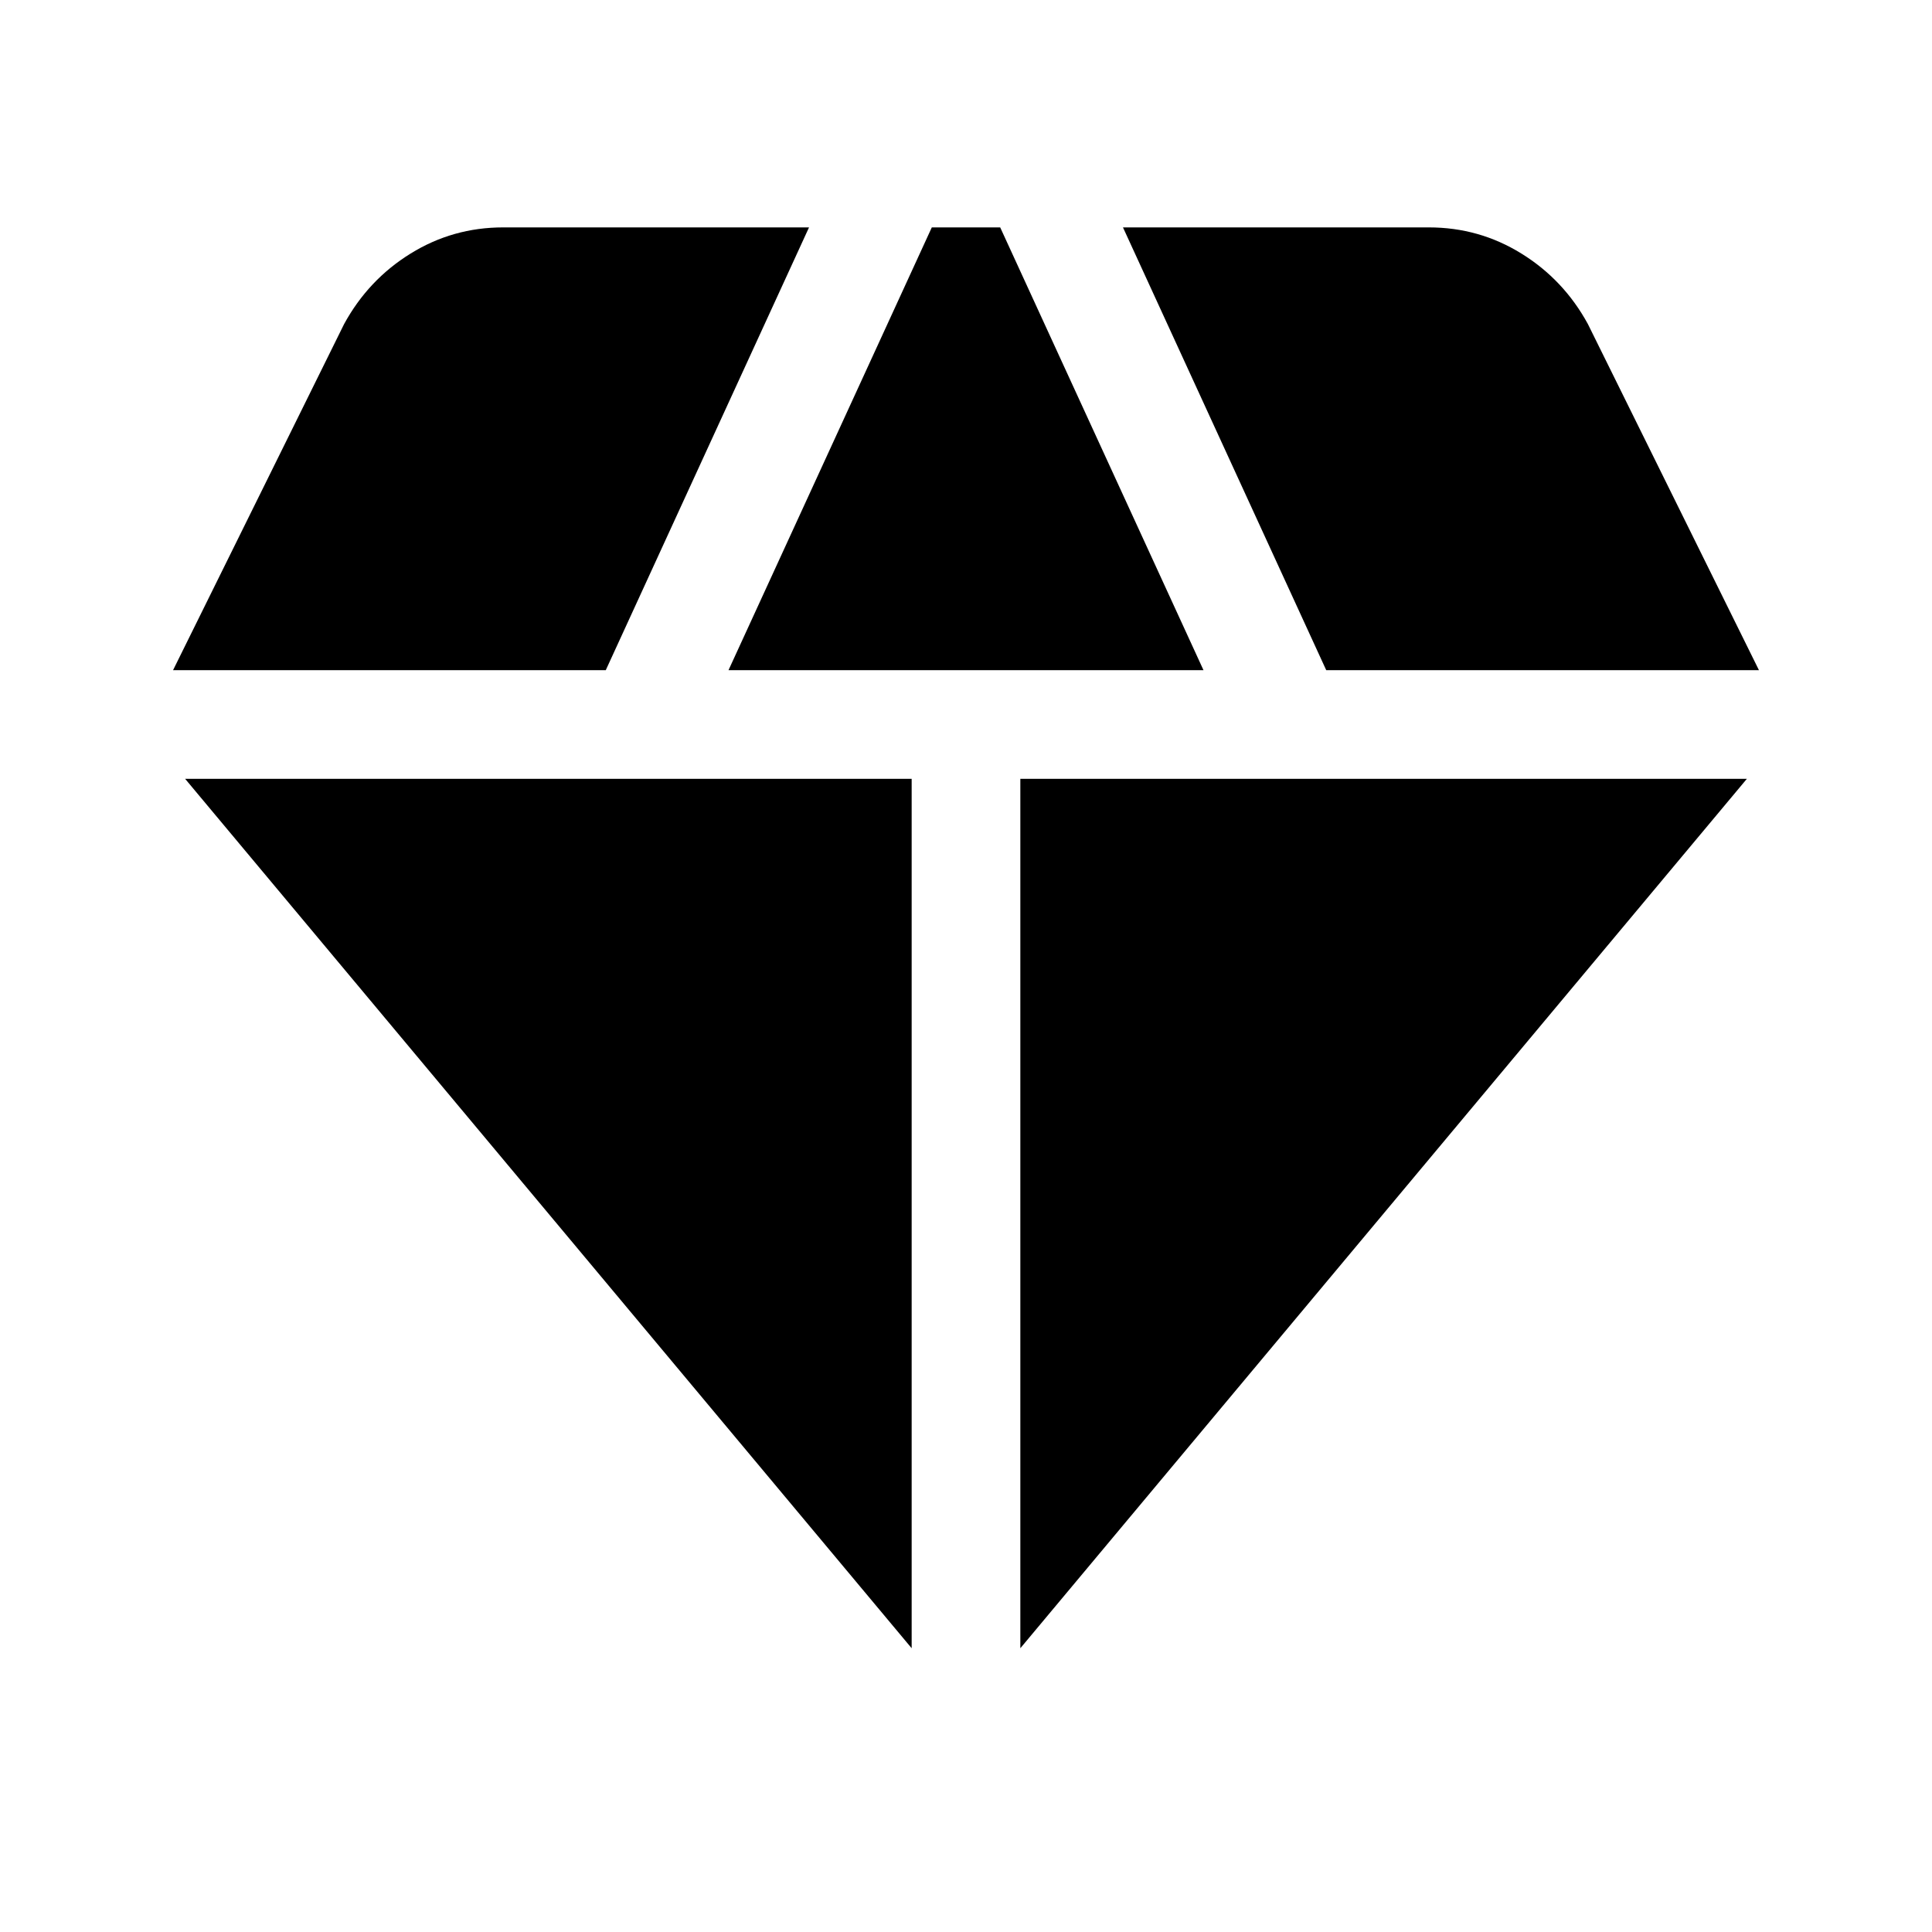<svg xmlns="http://www.w3.org/2000/svg" height="40" width="40"><path d="m15.083 13.875 4.209-9.167h1.416l4.209 9.167Zm3.792 20.25-15.042-18h15.042Zm2.25 0v-18h15.042Zm6.333-20.25L23.25 4.708h6.333q1.042 0 1.917.542t1.375 1.458l3.542 7.167Zm-23.875 0 3.542-7.167q.5-.916 1.375-1.458.875-.542 1.917-.542h6.333l-4.208 9.167Z"/></svg>